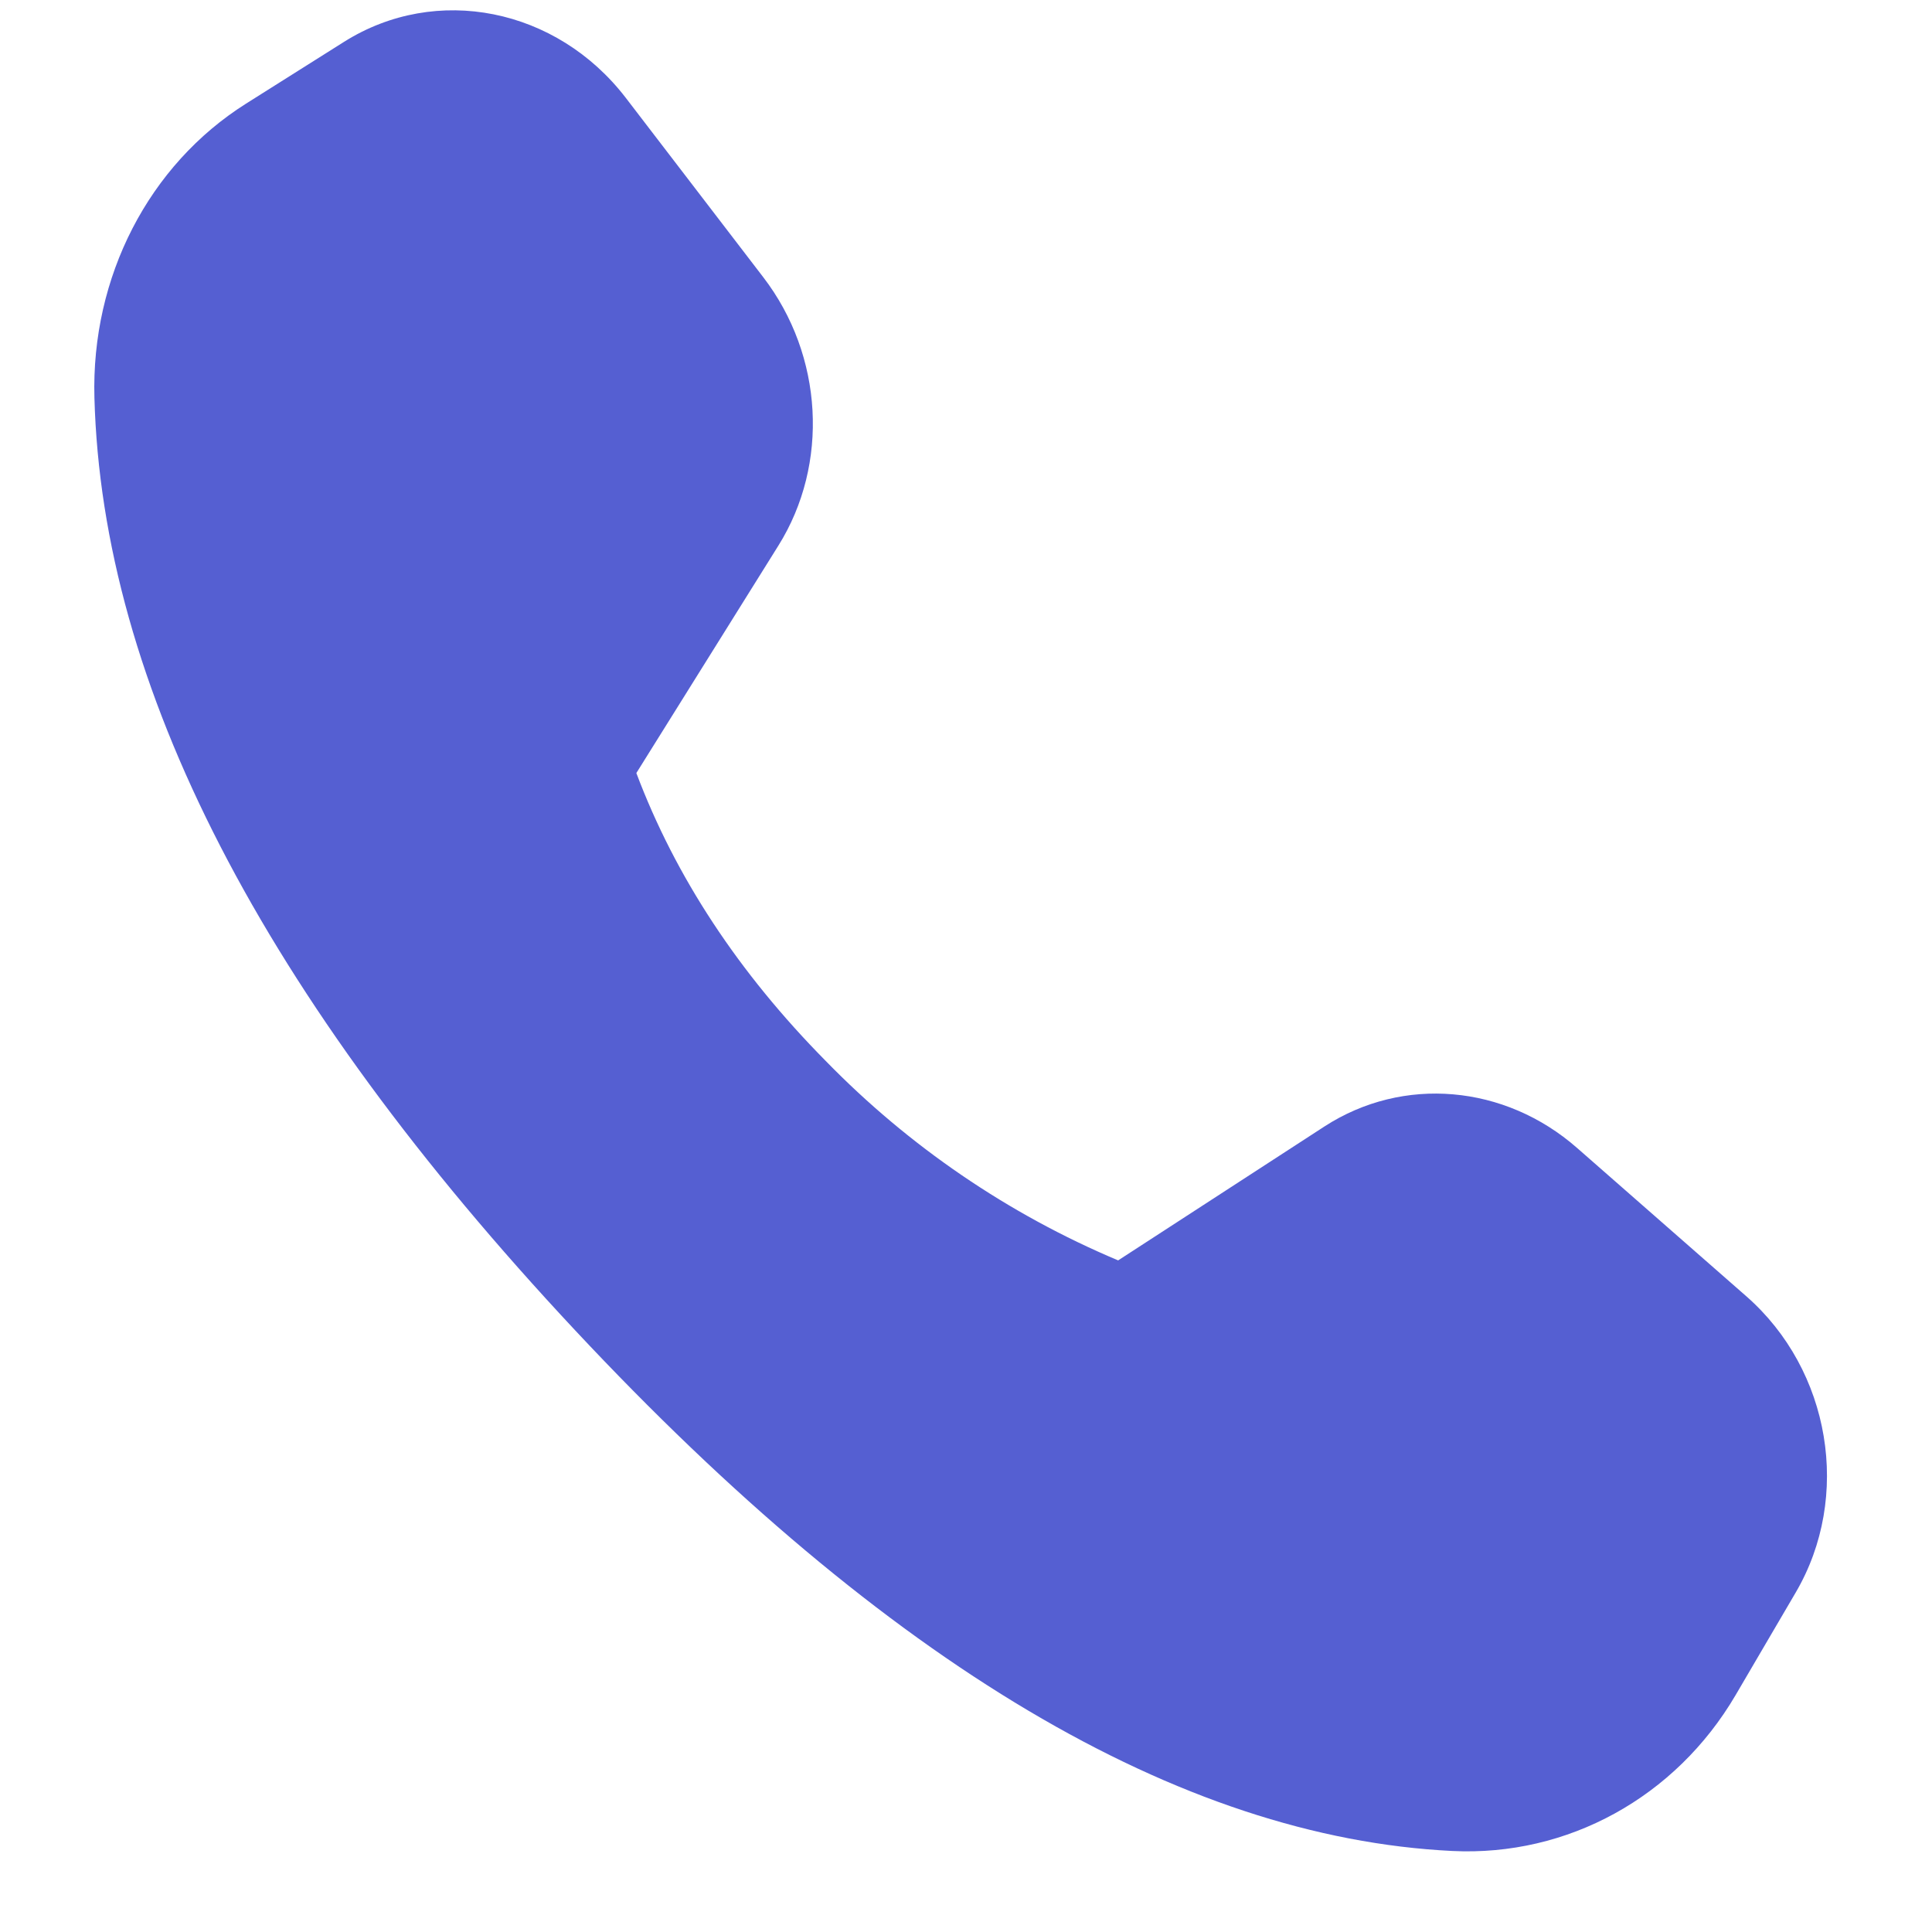 <svg width="16" height="16" viewBox="0 0 16 16" fill="none" xmlns="http://www.w3.org/2000/svg">
<path d="M2.038 0.858L2.85 0.346C3.613 -0.134 4.61 0.065 5.183 0.811L6.322 2.297C6.818 2.944 6.869 3.843 6.446 4.519L5.27 6.402C5.594 7.263 6.118 8.057 6.838 8.786C7.527 9.493 8.35 10.055 9.26 10.438L10.97 9.328C11.619 8.908 12.462 8.981 13.062 9.508L14.462 10.735C15.161 11.347 15.336 12.396 14.871 13.189L14.373 14.039C13.877 14.884 12.983 15.376 12.027 15.329C9.769 15.218 7.347 13.78 4.762 11.016C2.173 8.248 0.846 5.673 0.782 3.294C0.754 2.293 1.232 1.366 2.038 0.858Z" fill="#555FD2"/>
</svg>
